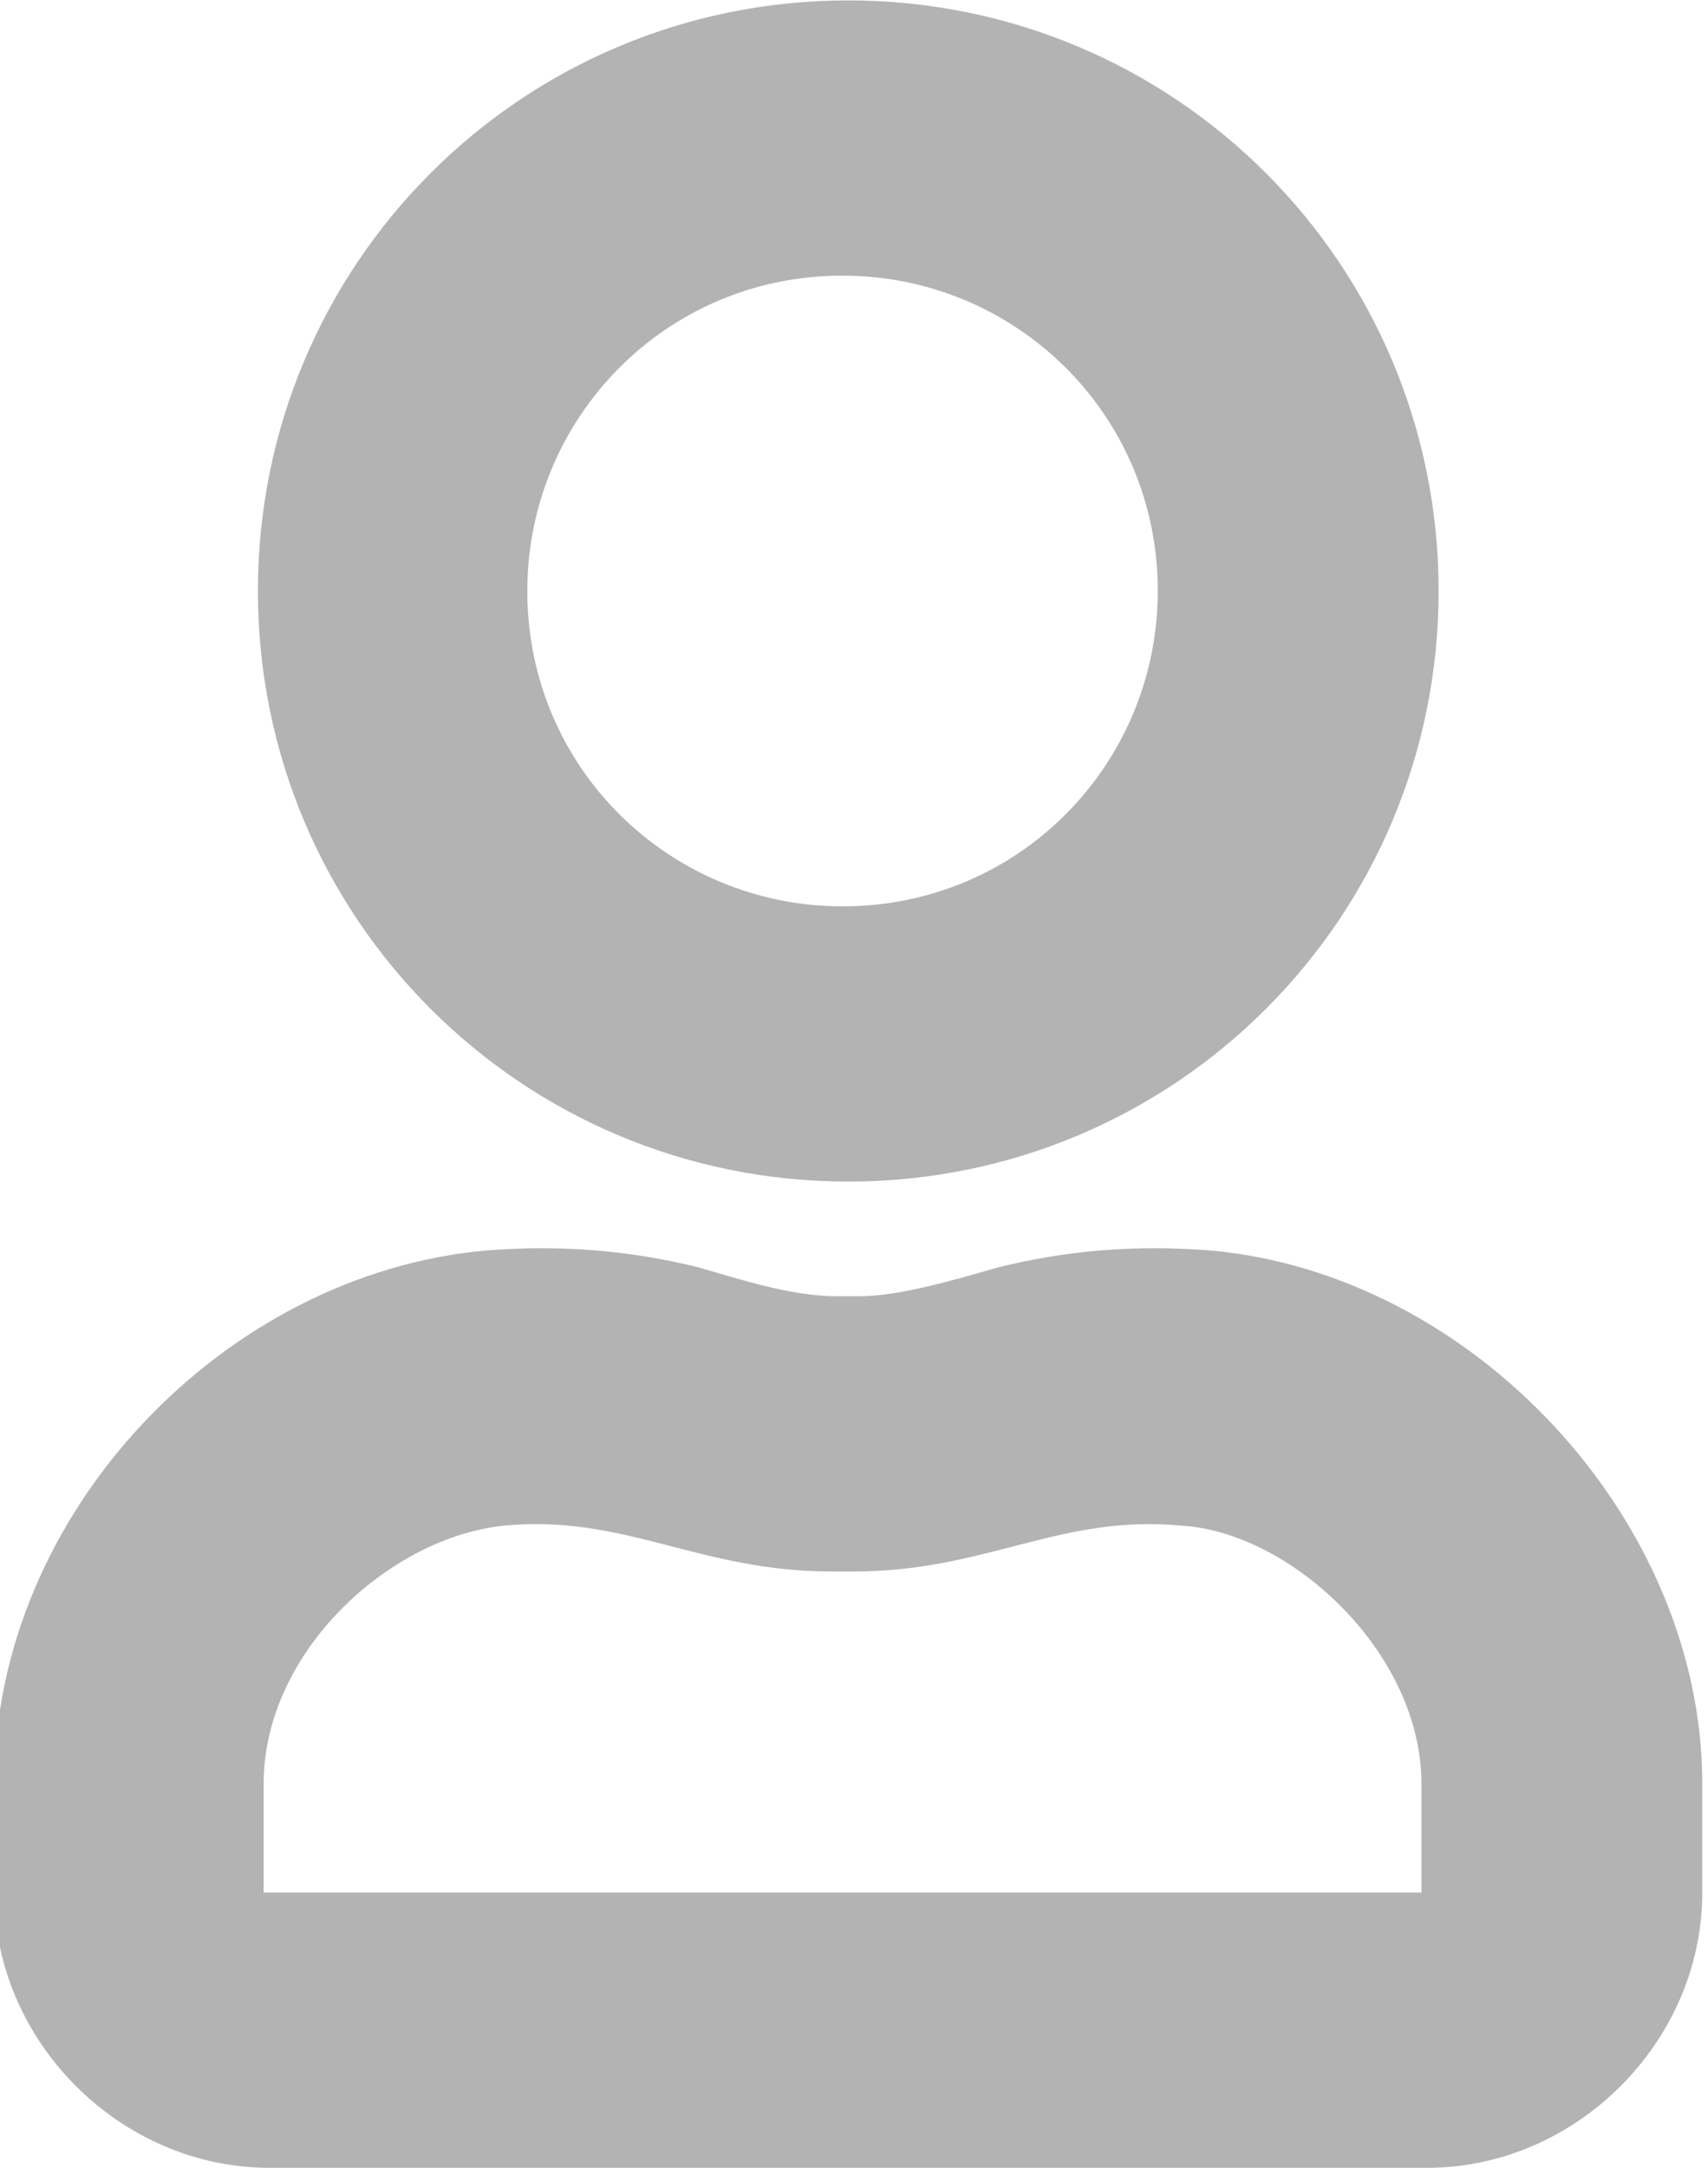 <?xml version="1.0" encoding="UTF-8"?>
<!DOCTYPE svg PUBLIC "-//W3C//DTD SVG 1.1//EN" "http://www.w3.org/Graphics/SVG/1.1/DTD/svg11.dtd">
<!-- Creator: CorelDRAW X6 -->
<svg xmlns="http://www.w3.org/2000/svg" xml:space="preserve" width="74.515mm" height="94.554mm" version="1.1" shape-rendering="geometricPrecision" text-rendering="geometricPrecision" image-rendering="optimizeQuality" fill-rule="evenodd" clip-rule="evenodd"
viewBox="0 0 298 378"
 xmlns:xlink="http://www.w3.org/1999/xlink">
 <g id="Слой_x0020_1">
  <path fill="#B3B3B3" d="M148 0c57,0 103,46 103,103 0,57 -46,103 -103,103 -57,0 -103,-46 -103,-103 0,-57 46,-103 103,-103zm-2 226c0,0 1,0 1,0 0,0 1,0 1,0l0 0c0,0 1,0 1,0 0,0 1,0 1,0 7,0 17,-3 24,-5 12,-3 24,-4 37,-3 46,4 86,47 86,93l0 19c0,26 -22,48 -48,48l-202 0c-26,0 -48,-22 -48,-48l0 -19c0,-47 40,-89 86,-93 13,-1 25,0 37,3 7,2 16,5 24,5zm-99 104l99 0 3 0 99 0 0 -19c0,-23 -23,-44 -42,-45 -21,-2 -34,8 -57,8l0 0c-1,0 -1,0 -2,0l0 0c-1,0 -1,0 -2,0l0 0c-23,0 -36,-10 -57,-8 -20,2 -42,22 -42,45l0 19zm100 -282c30,0 55,24 55,55 0,30 -24,55 -55,55 -30,0 -55,-24 -55,-55 0,-30 24,-55 55,-55z"/>
 </g>
</svg>
